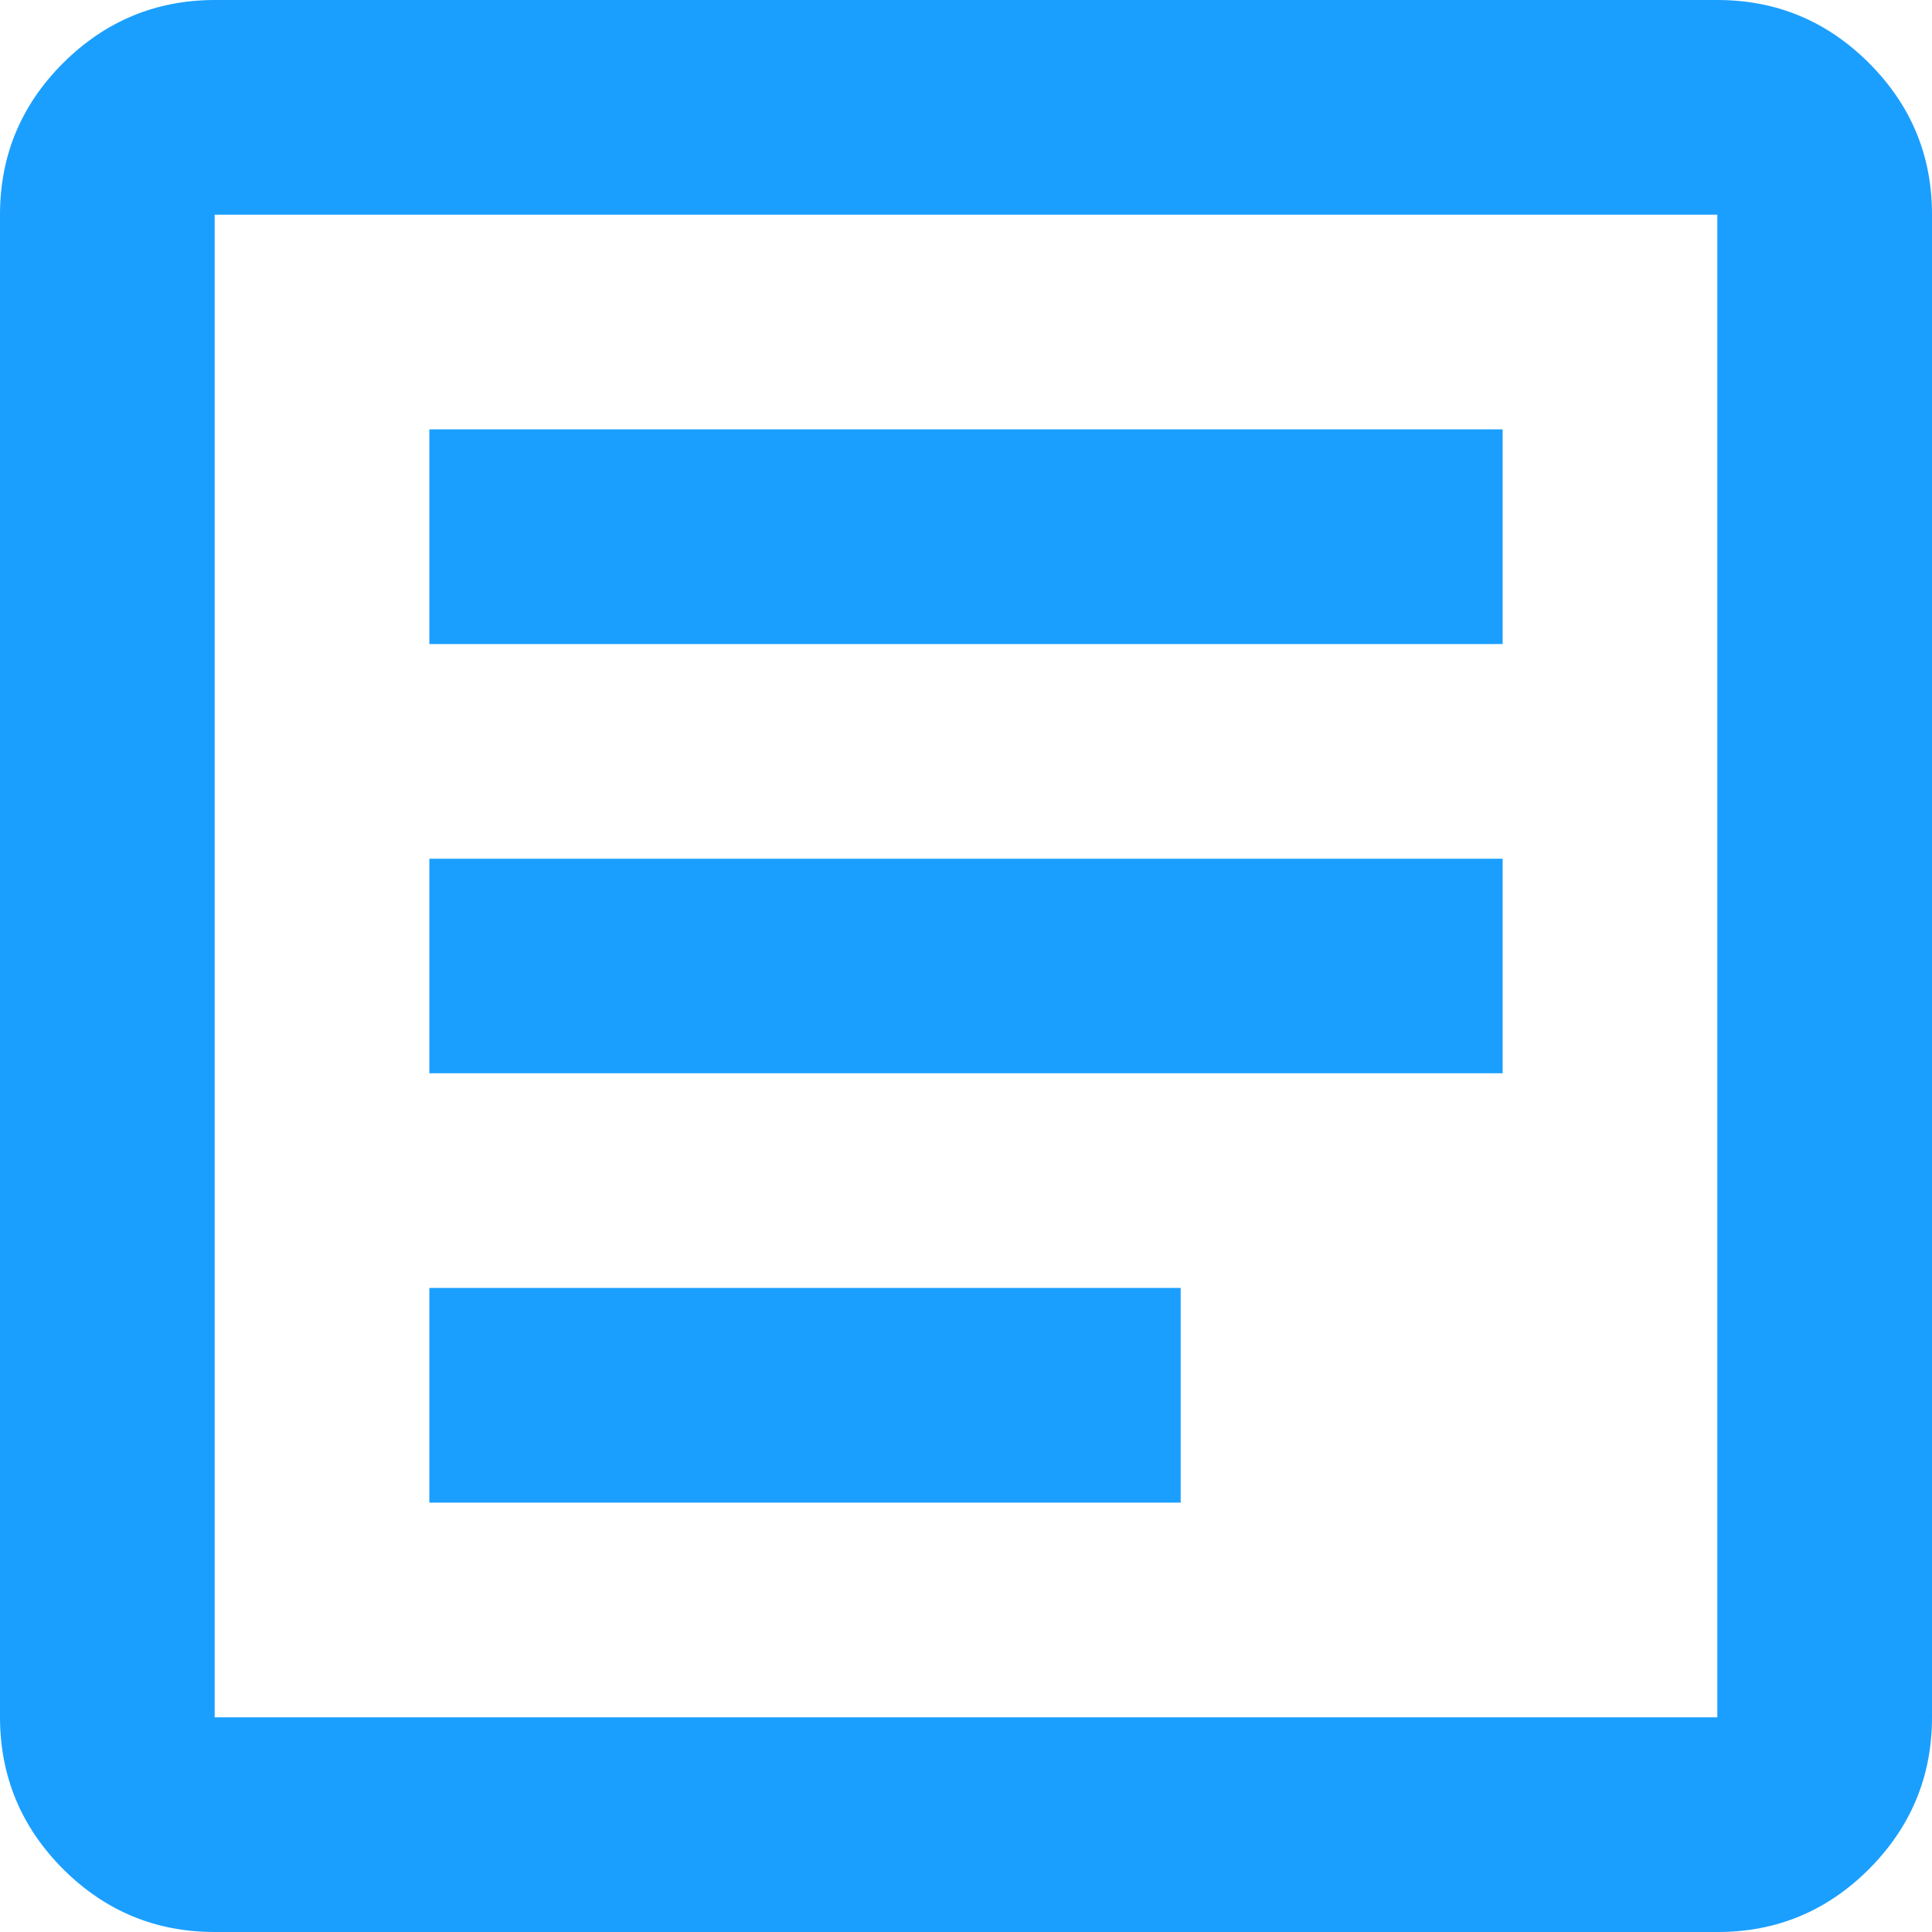 <svg width="17" height="17" viewBox="0 0 17 17" fill="none" xmlns="http://www.w3.org/2000/svg">
<path d="M3.778 13.222H10.389V11.333H3.778V13.222ZM3.778 9.444H13.222V7.556H3.778V9.444ZM3.778 5.667H13.222V3.778H3.778V5.667ZM1.889 17C1.369 17 0.925 16.815 0.555 16.446C0.186 16.076 0.001 15.631 0 15.111V1.889C0 1.369 0.185 0.925 0.555 0.555C0.926 0.186 1.37 0.001 1.889 0H15.111C15.631 0 16.075 0.185 16.446 0.555C16.816 0.926 17.001 1.37 17 1.889V15.111C17 15.631 16.815 16.075 16.446 16.446C16.076 16.816 15.631 17.001 15.111 17H1.889ZM1.889 15.111H15.111V1.889H1.889V15.111Z" fill="#1A9FFF"/>
</svg>
